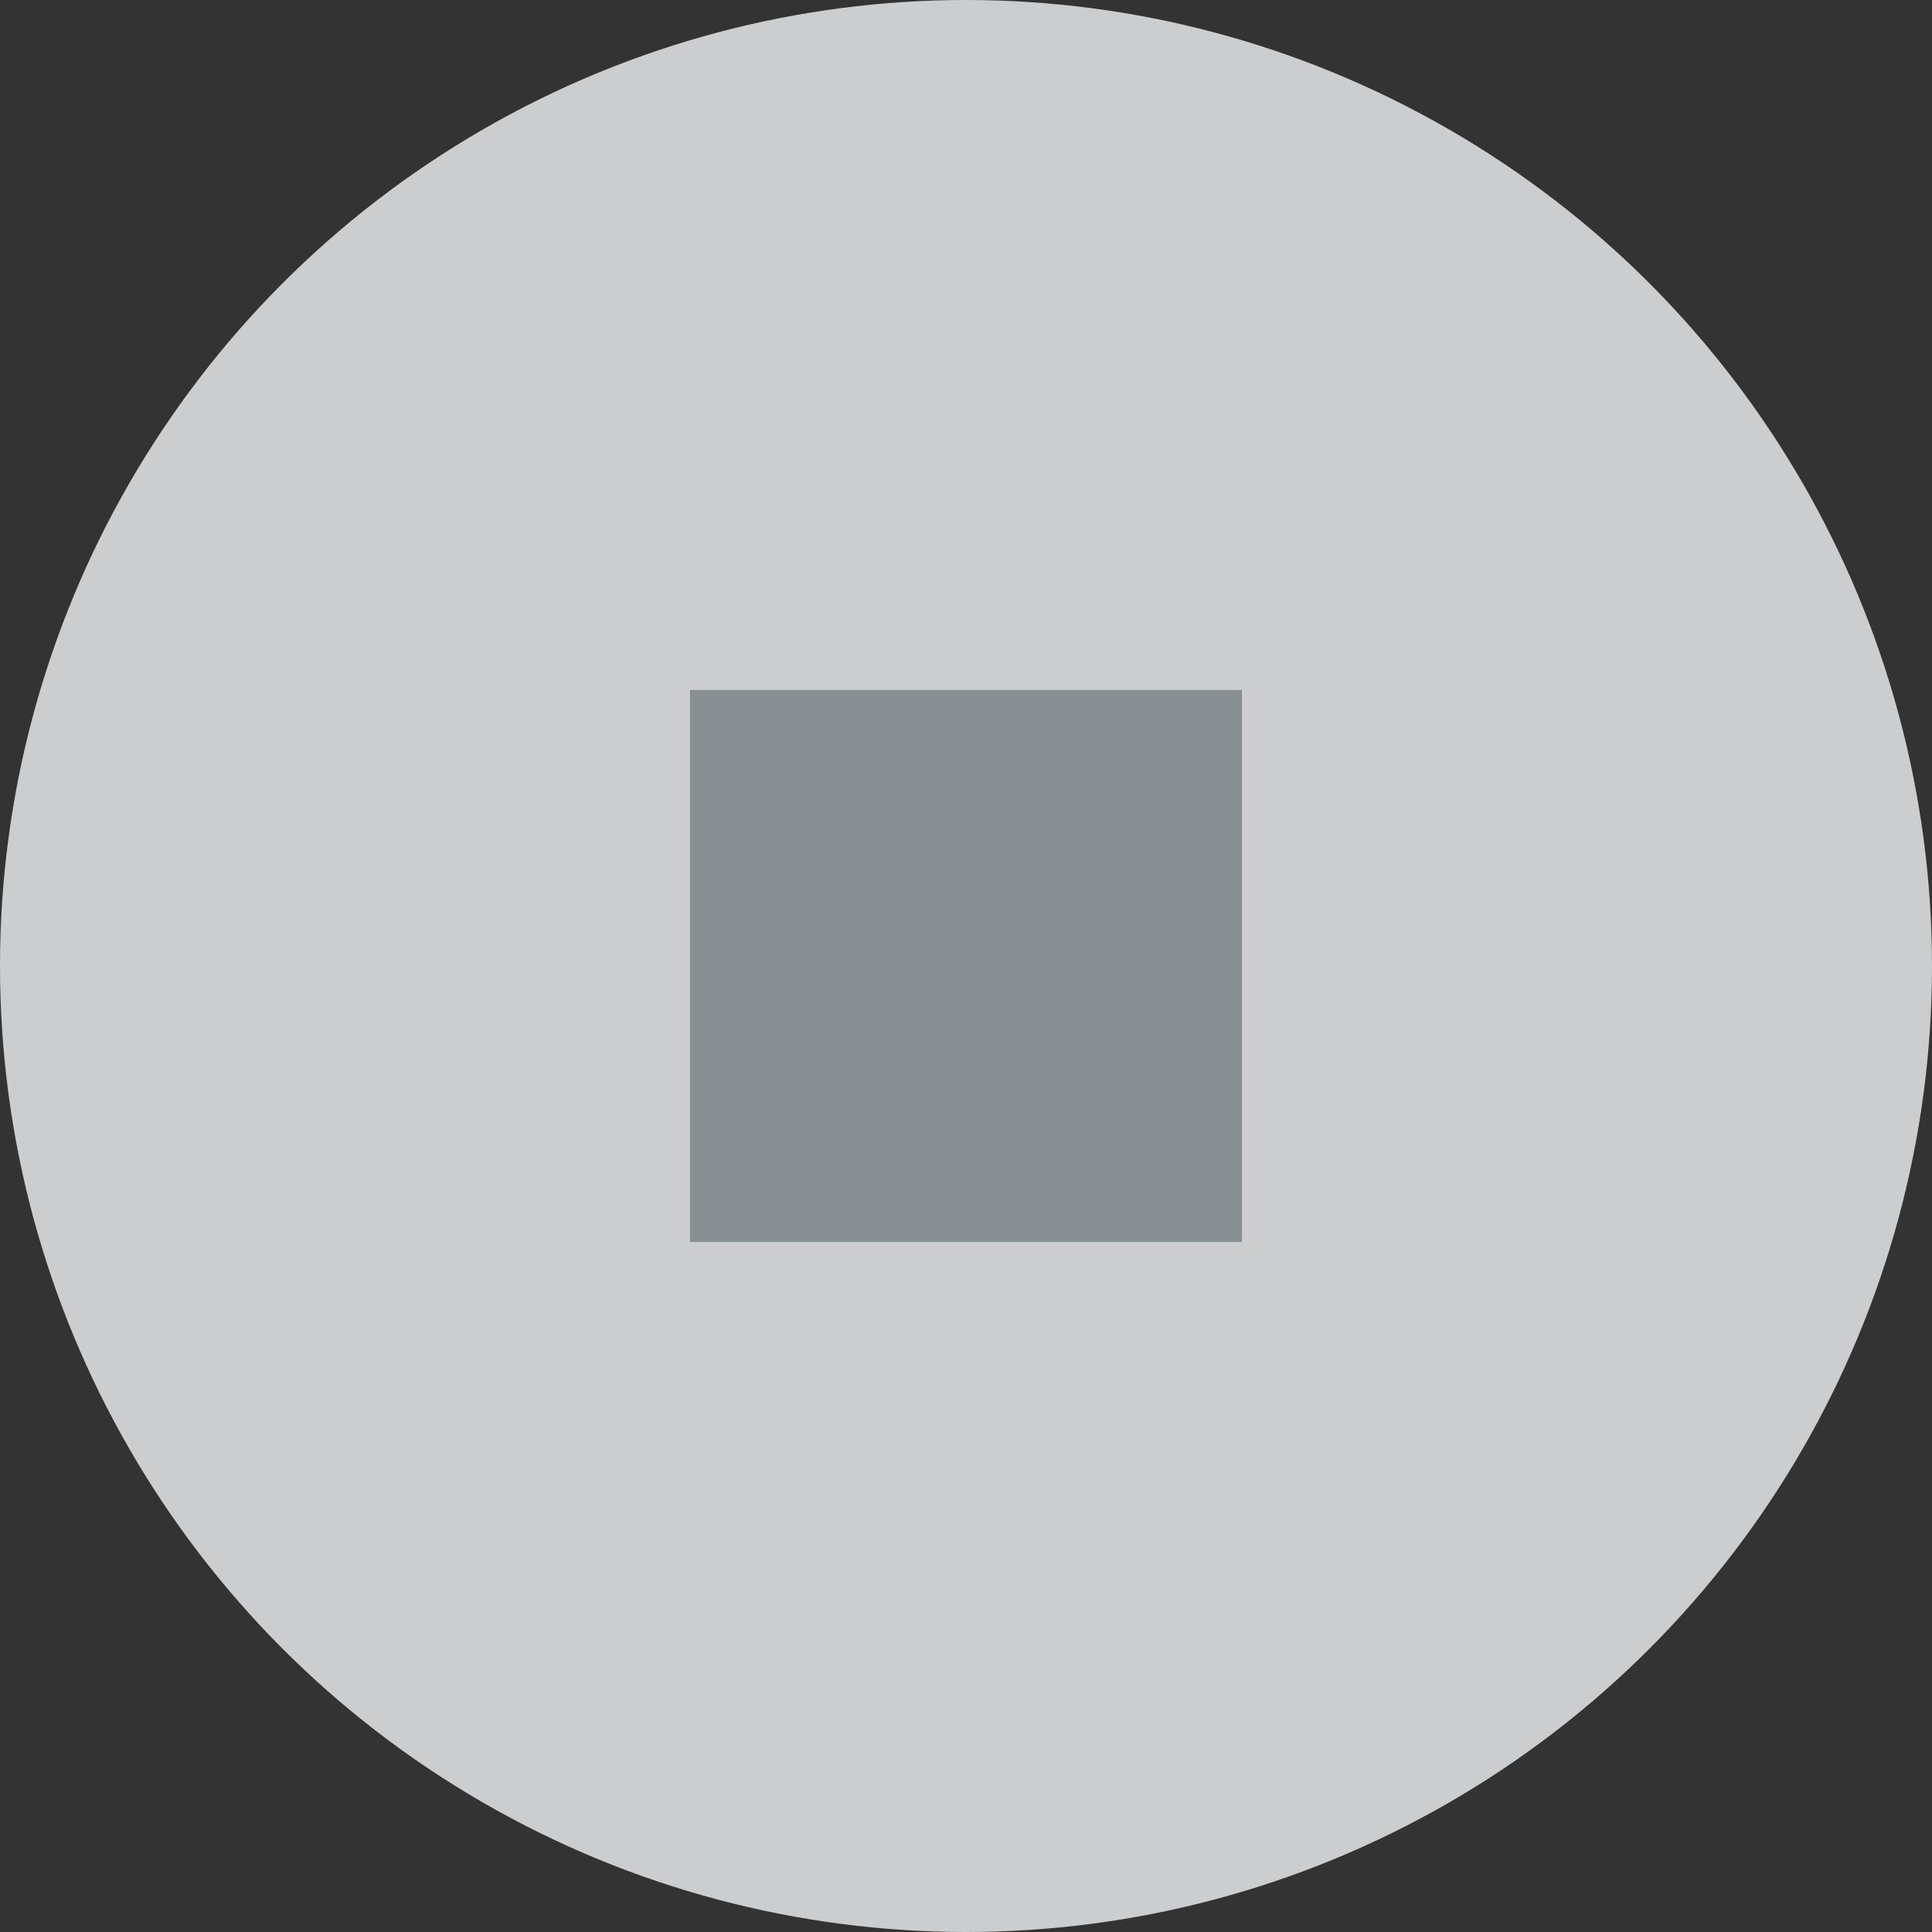 <?xml version="1.0" encoding="UTF-8"?>
<svg width="28px" height="28px" viewBox="0 0 28 28" version="1.1" xmlns="http://www.w3.org/2000/svg">
    <rect x="0" y="0" width="28" height="28" fill="#333333" stroke="none"/>
    <!-- Generator: Sketch 51.1 (57501) - http://www.bohemiancoding.com/sketch -->
    <title>main_gridview_btn_waiting</title>
    <desc>Created with Sketch.</desc>
    <defs></defs>
    <g id="Symbols" stroke="none" stroke-width="1" fill="none" fill-rule="evenodd" opacity="0.8">
        <g id="main/library/grid/component/button/waiting">
            <g id="icon/cloud/download/w">
                <circle id="Oval" fill="#F2F4F5" cx="14" cy="14" r="14"></circle>
                <rect id="Combined-Shape" fill="#9EA7AD" x="10" y="10" width="8" height="8"></rect>
            </g>
        </g>
    </g>
</svg>
